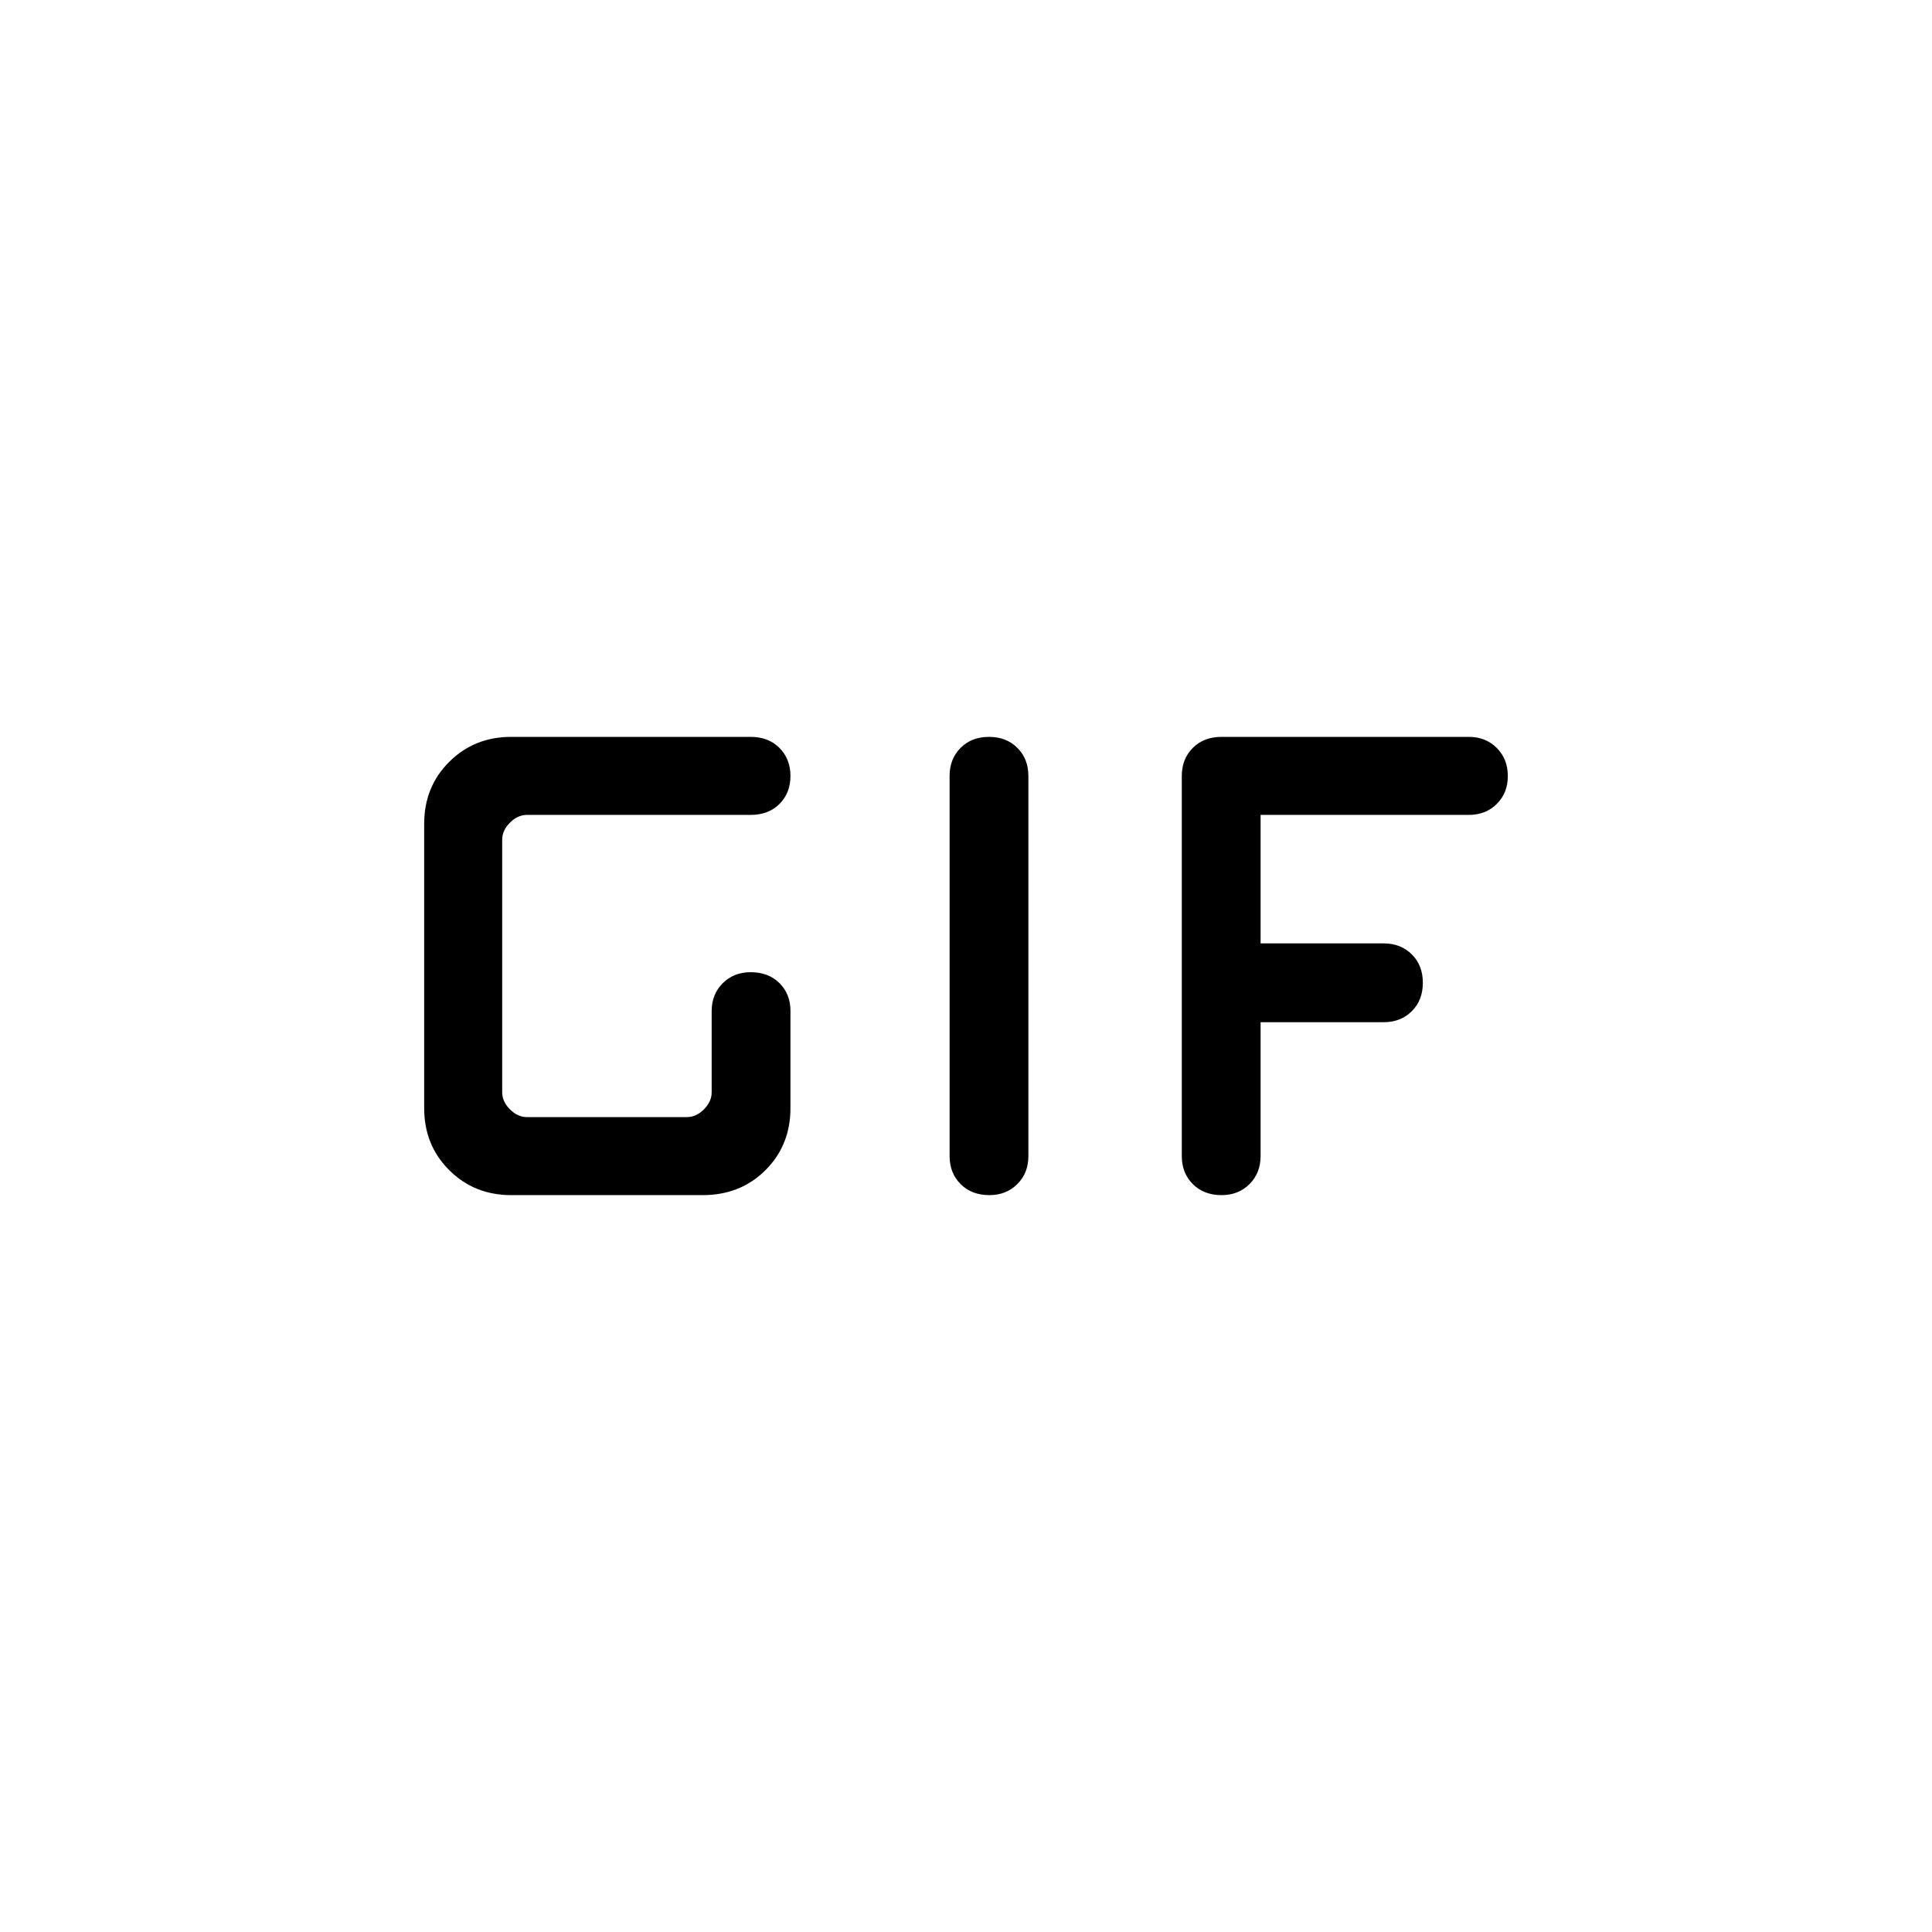 <svg xmlns="http://www.w3.org/2000/svg" height="48" viewBox="0 -960 960 960" width="48"><path d="M491.63-366.15q-8.88 0-14.33-5.5-5.45-5.49-5.45-13.89v-188.92q0-8.4 5.43-13.89 5.44-5.5 14.13-5.5 8.68 0 14.14 5.5 5.45 5.49 5.45 13.89v188.92q0 8.4-5.49 13.89-5.48 5.5-13.88 5.5Zm-237.63 0q-18.3 0-30.76-12.39-12.47-12.38-12.47-30.85v-141.22q0-18.47 12.47-30.85 12.46-12.39 30.76-12.39h119q8.89 0 14.33 5.51 5.44 5.51 5.44 13.93 0 8.43-5.44 13.88-5.44 5.45-14.33 5.45H261.85q-4.62 0-8.46 3.85-3.85 3.85-3.85 8.46v125.54q0 4.61 3.85 8.46 3.84 3.85 8.46 3.85h79.46q4.61 0 8.46-3.85 3.85-3.85 3.85-8.46v-40.31q0-8.4 5.48-13.89 5.49-5.49 13.88-5.49 8.88 0 14.34 5.43 5.45 5.44 5.45 13.76v48.34q0 18.47-12.43 30.85-12.43 12.39-31.19 12.39H254Zm353.02 0q-8.88 0-14.34-5.5-5.45-5.49-5.45-13.89v-188.92q0-8.4 5.44-13.89 5.44-5.5 14.33-5.5h122.85q8.4 0 13.89 5.51t5.49 13.93q0 8.43-5.49 13.88-5.49 5.45-13.89 5.45H626.38v63.85h61.23q8.4 0 13.9 5.44 5.49 5.43 5.49 14.12 0 8.68-5.49 14.14-5.5 5.45-13.9 5.45h-61.23v66.54q0 8.4-5.48 13.89-5.49 5.5-13.88 5.5Z"/></svg>